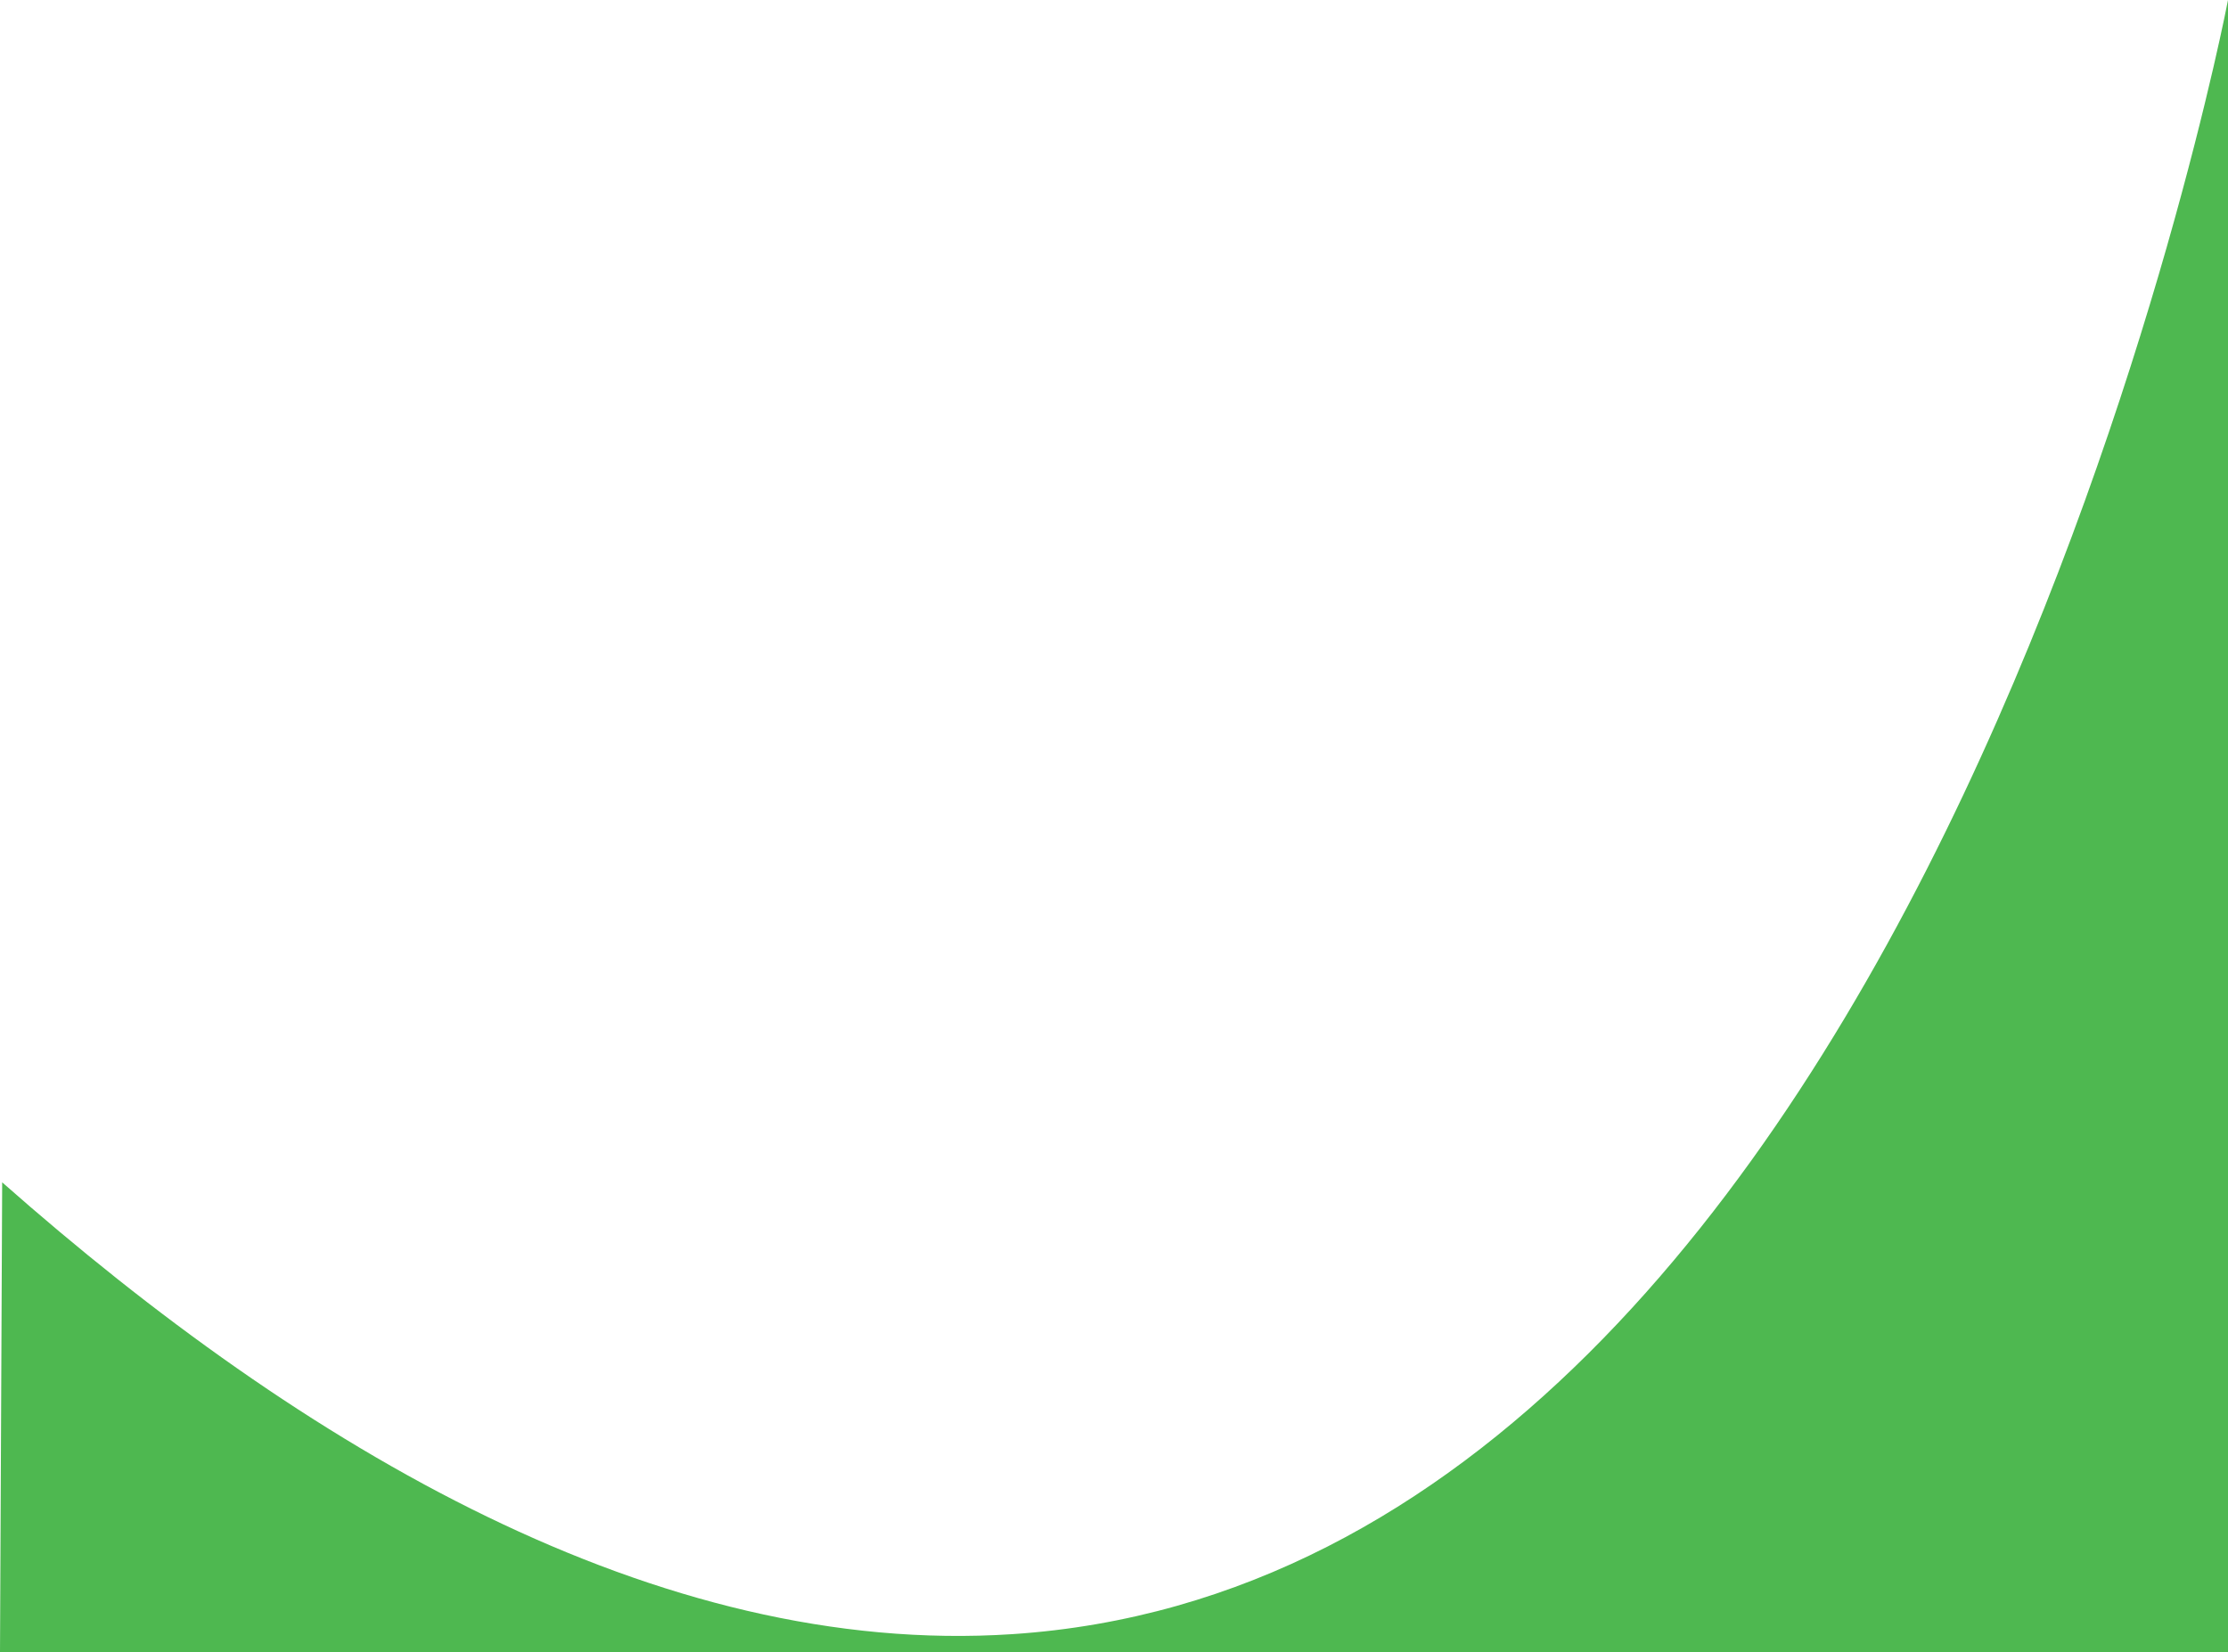 <svg id="Layer_1" data-name="Layer 1" xmlns="http://www.w3.org/2000/svg" viewBox="0 0 1024 759.5"><defs><style>.cls-1{fill:#4eb850;}</style></defs><path class="cls-1" d="M0,1023H1024V263.5S886.07,986.9,465.32,1014.69C302.13,1025.47,139.24,929.06,1,807" transform="translate(0 -263.5)"/></svg>